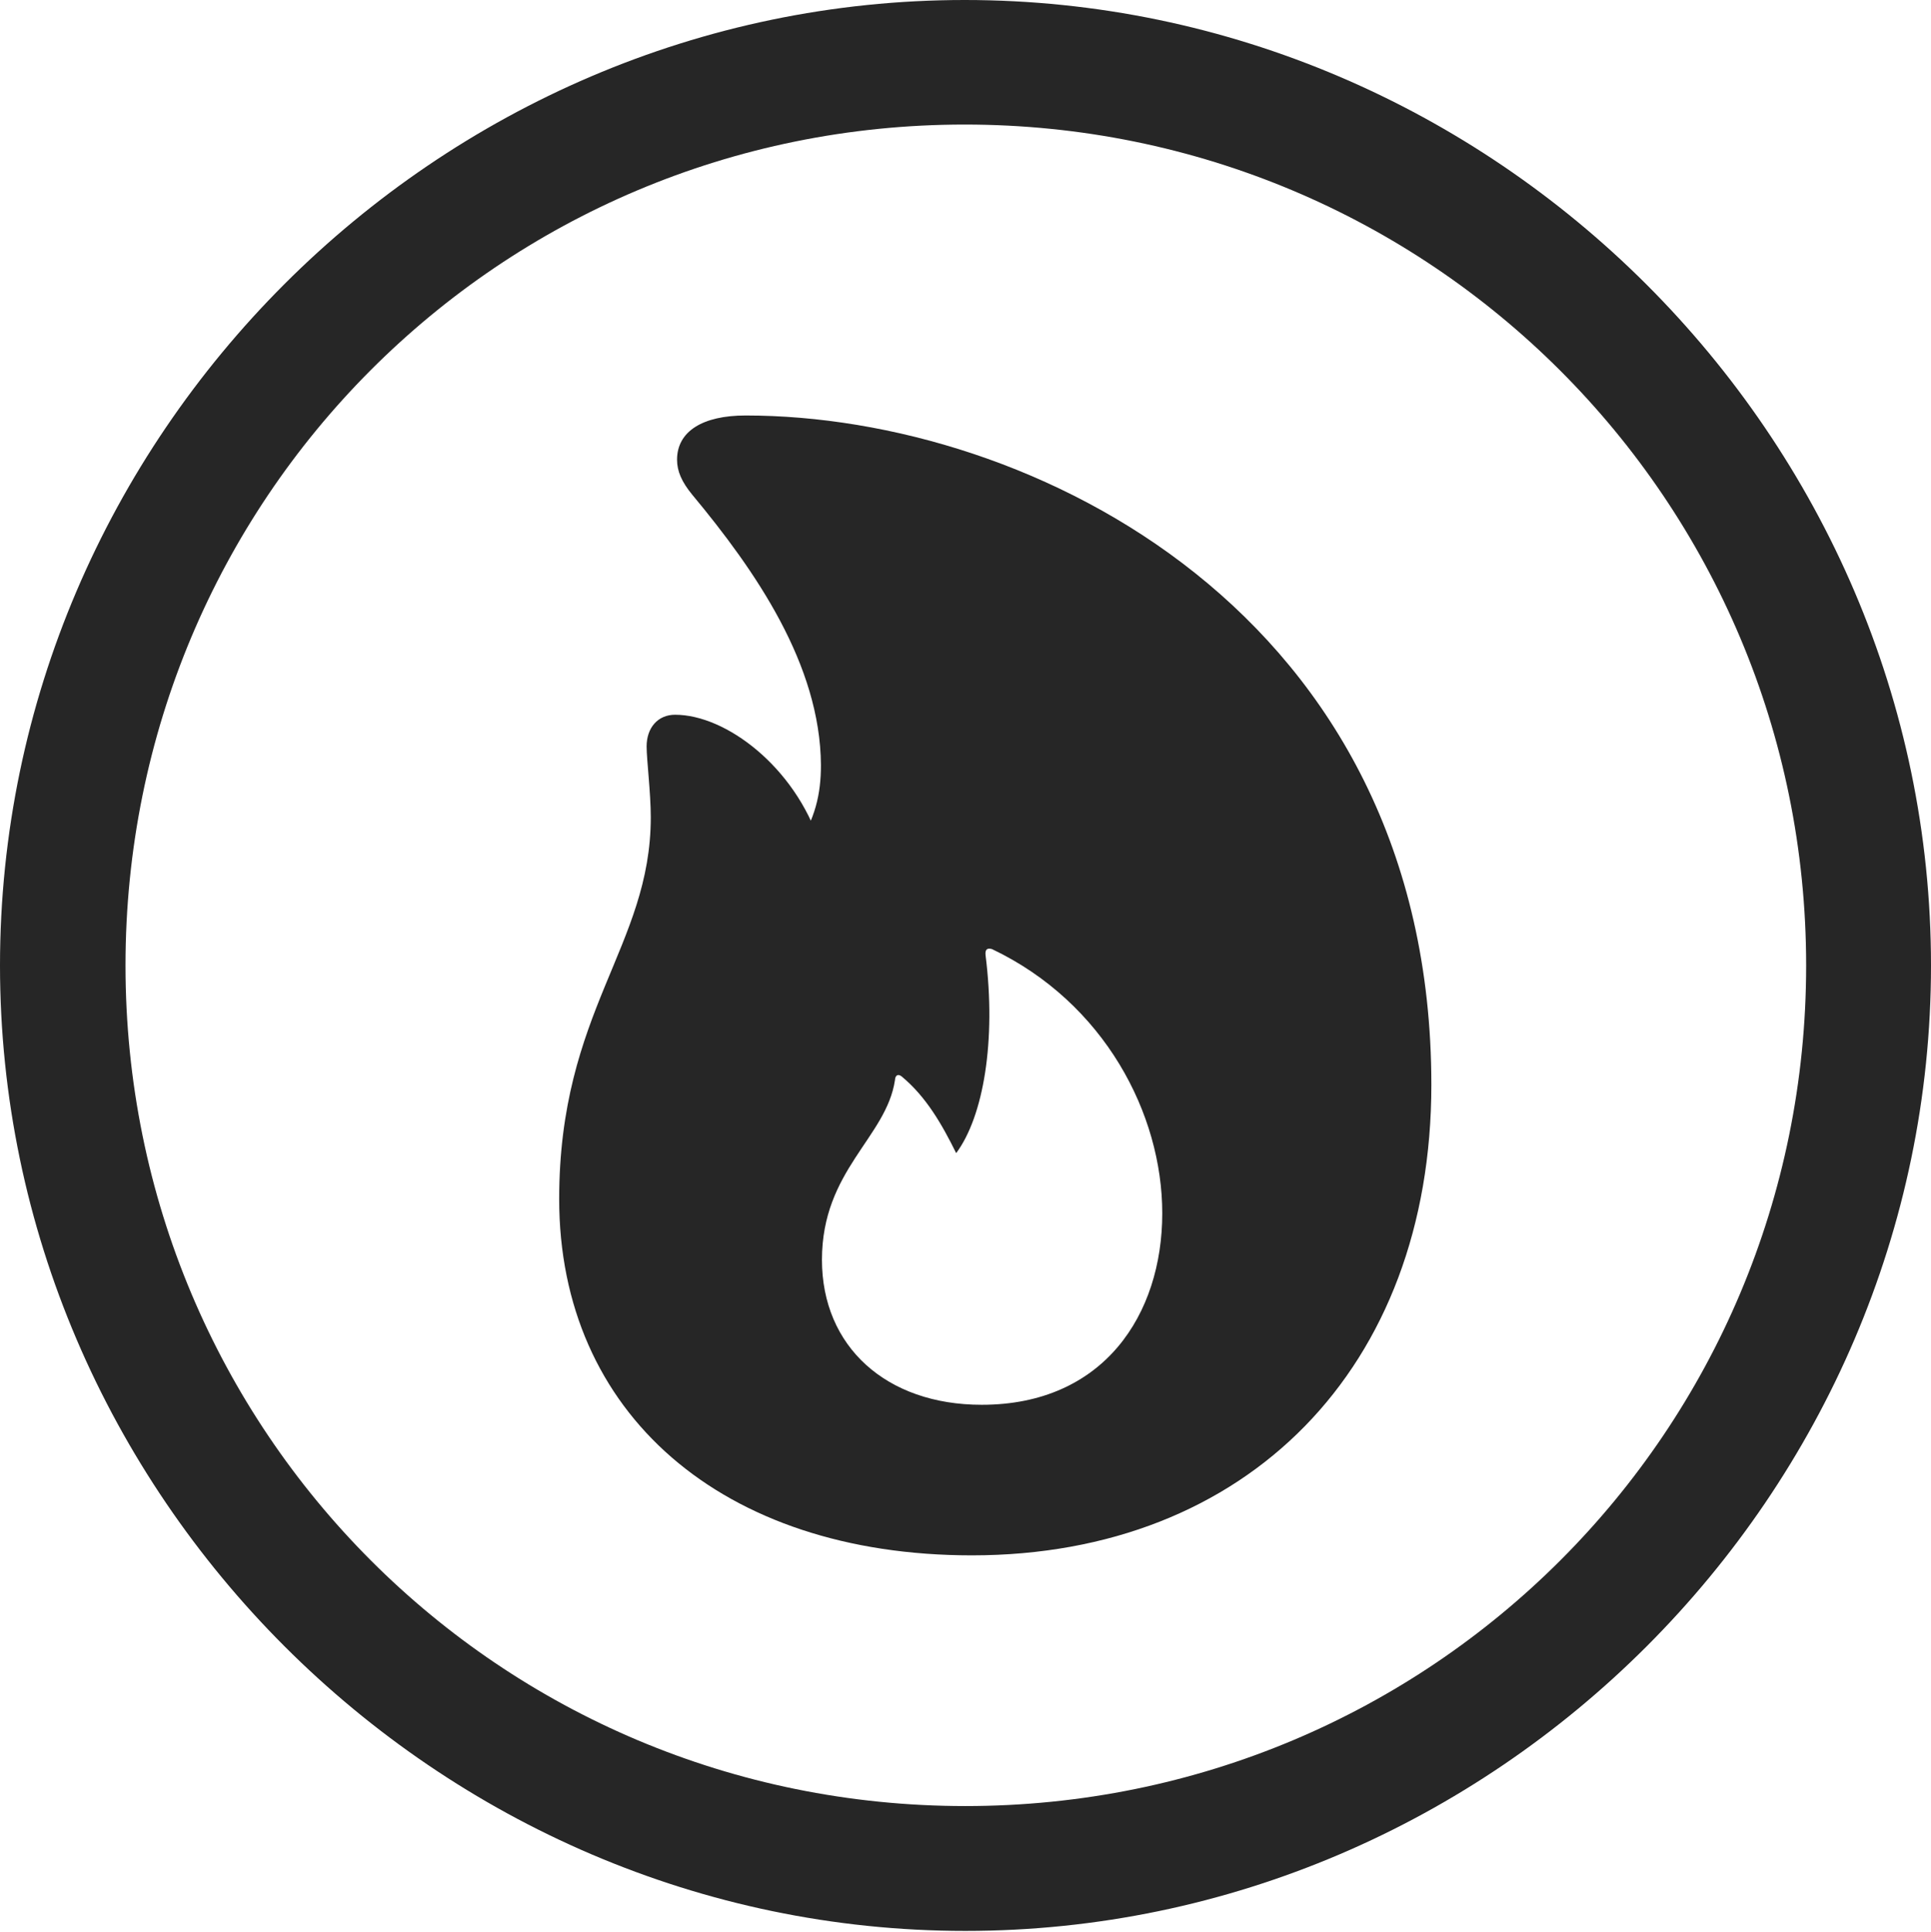 <?xml version="1.0" encoding="UTF-8"?>
<!--Generator: Apple Native CoreSVG 232.5-->
<!DOCTYPE svg
PUBLIC "-//W3C//DTD SVG 1.1//EN"
       "http://www.w3.org/Graphics/SVG/1.1/DTD/svg11.dtd">
<svg version="1.1" xmlns="http://www.w3.org/2000/svg" xmlns:xlink="http://www.w3.org/1999/xlink" width="97.96" height="97.993">
 <g>
  <rect height="97.993" opacity="0" width="97.96" x="0" y="0"/>
  <path d="M48.972 97.944C75.825 97.944 97.96 75.776 97.96 48.972C97.96 22.135 75.791 0 48.938 0C22.135 0 0 22.135 0 48.972C0 75.776 22.169 97.944 48.972 97.944ZM48.972 91.611C25.35 91.611 6.367 72.594 6.367 48.972C6.367 25.35 25.316 6.318 48.938 6.318C72.561 6.318 91.626 25.35 91.626 48.972C91.626 72.594 72.594 91.611 48.972 91.611Z" fill="#000000" fill-opacity="0.85"/>
  <path d="M49.304 78.894C63.272 78.894 72.613 69.373 72.613 55.024C72.613 31.123 52.308 21.075 37.825 21.075C35.637 21.075 34.347 21.885 34.347 23.318C34.347 23.896 34.58 24.44 35.117 25.093C38.329 28.956 41.612 33.705 41.646 38.809C41.646 40.275 41.363 41.542 40.397 42.992L41.579 42.748C40.313 38.902 36.836 36.255 34.247 36.255C33.369 36.255 32.803 36.919 32.803 37.864C32.803 38.529 33.014 40.219 33.014 41.455C33.014 48.014 28.367 51.273 28.367 60.824C28.367 71.664 36.603 78.894 49.304 78.894ZM49.802 71.257C44.961 71.257 41.698 68.305 41.698 63.904C41.698 59.356 44.961 57.711 45.401 54.793C45.416 54.515 45.581 54.451 45.776 54.631C46.982 55.642 47.775 57.009 48.507 58.492C49.893 56.633 50.543 52.781 49.998 48.454C49.964 48.142 50.095 48.078 50.324 48.142C56.032 50.861 58.962 56.505 58.962 61.541C58.962 66.675 55.995 71.257 49.802 71.257Z" fill="#000000" fill-opacity="0.85"/>
 </g>
</svg>
